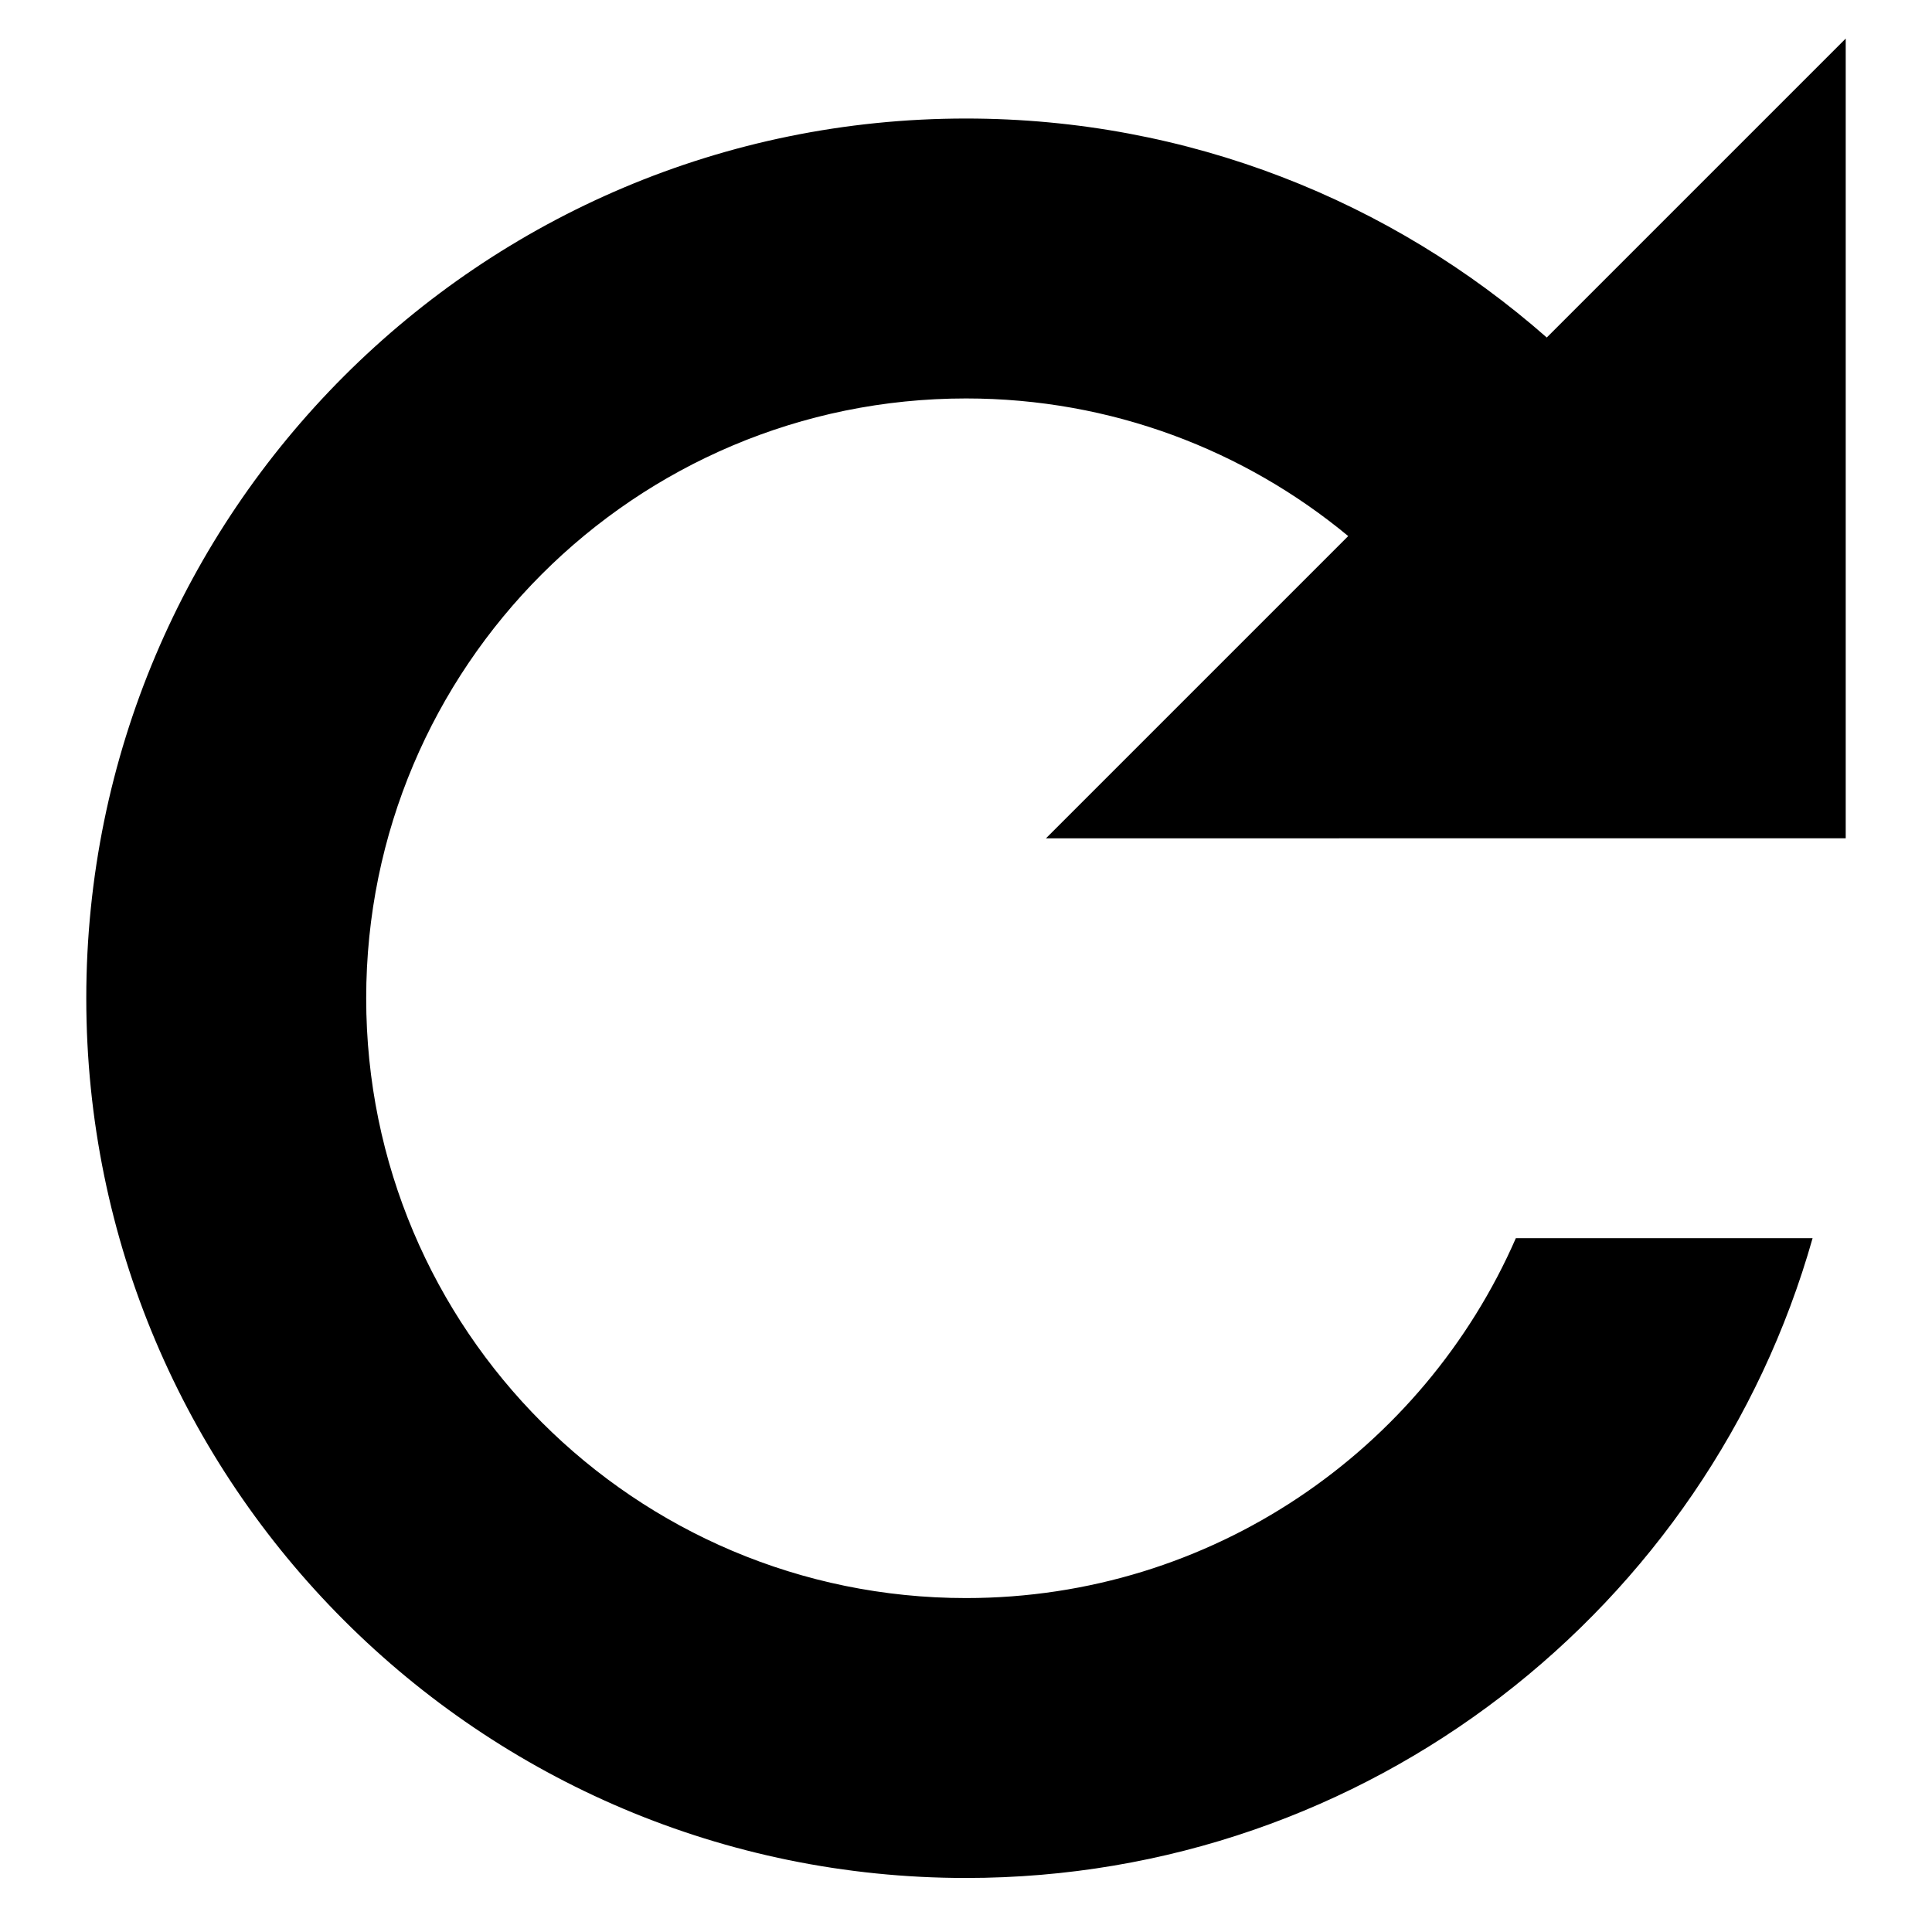 <?xml version="1.0" encoding="utf-8"?>
<!-- Generator: Adobe Illustrator 16.0.4, SVG Export Plug-In . SVG Version: 6.00 Build 0)  -->
<!DOCTYPE svg PUBLIC "-//W3C//DTD SVG 1.1//EN" "http://www.w3.org/Graphics/SVG/1.1/DTD/svg11.dtd">
<svg version="1.1" id="Layer_1" xmlns:serif="http://www.serif.com/"
	 xmlns="http://www.w3.org/2000/svg" xmlns:xlink="http://www.w3.org/1999/xlink" x="0px" y="0px" width="2000px" height="2000px"
	 viewBox="-744 -744 2000 2000" enable-background="new -744 -744 2000 2000" xml:space="preserve">
<path id="Layer-1" serif:id="Layer 1" d="M338.789,123.816l312.875-312.87C544.231-278.019,406.379-331.525,256-331.525
	c-342.923,0-620.92,277.997-620.92,620.92c0,342.921,277.997,620.92,620.92,620.92c254.608,0,473.381-153.27,569.202-372.552
	h307.186c-108.11,382.233-459.53,662.314-876.388,662.314c-502.956,0-910.683-407.731-910.683-910.683
	c0-502.956,407.727-910.683,910.683-910.683c230.409,0,440.813,85.594,601.203,226.693l309.479-309.482v827.893H338.789z"/>
</svg>
